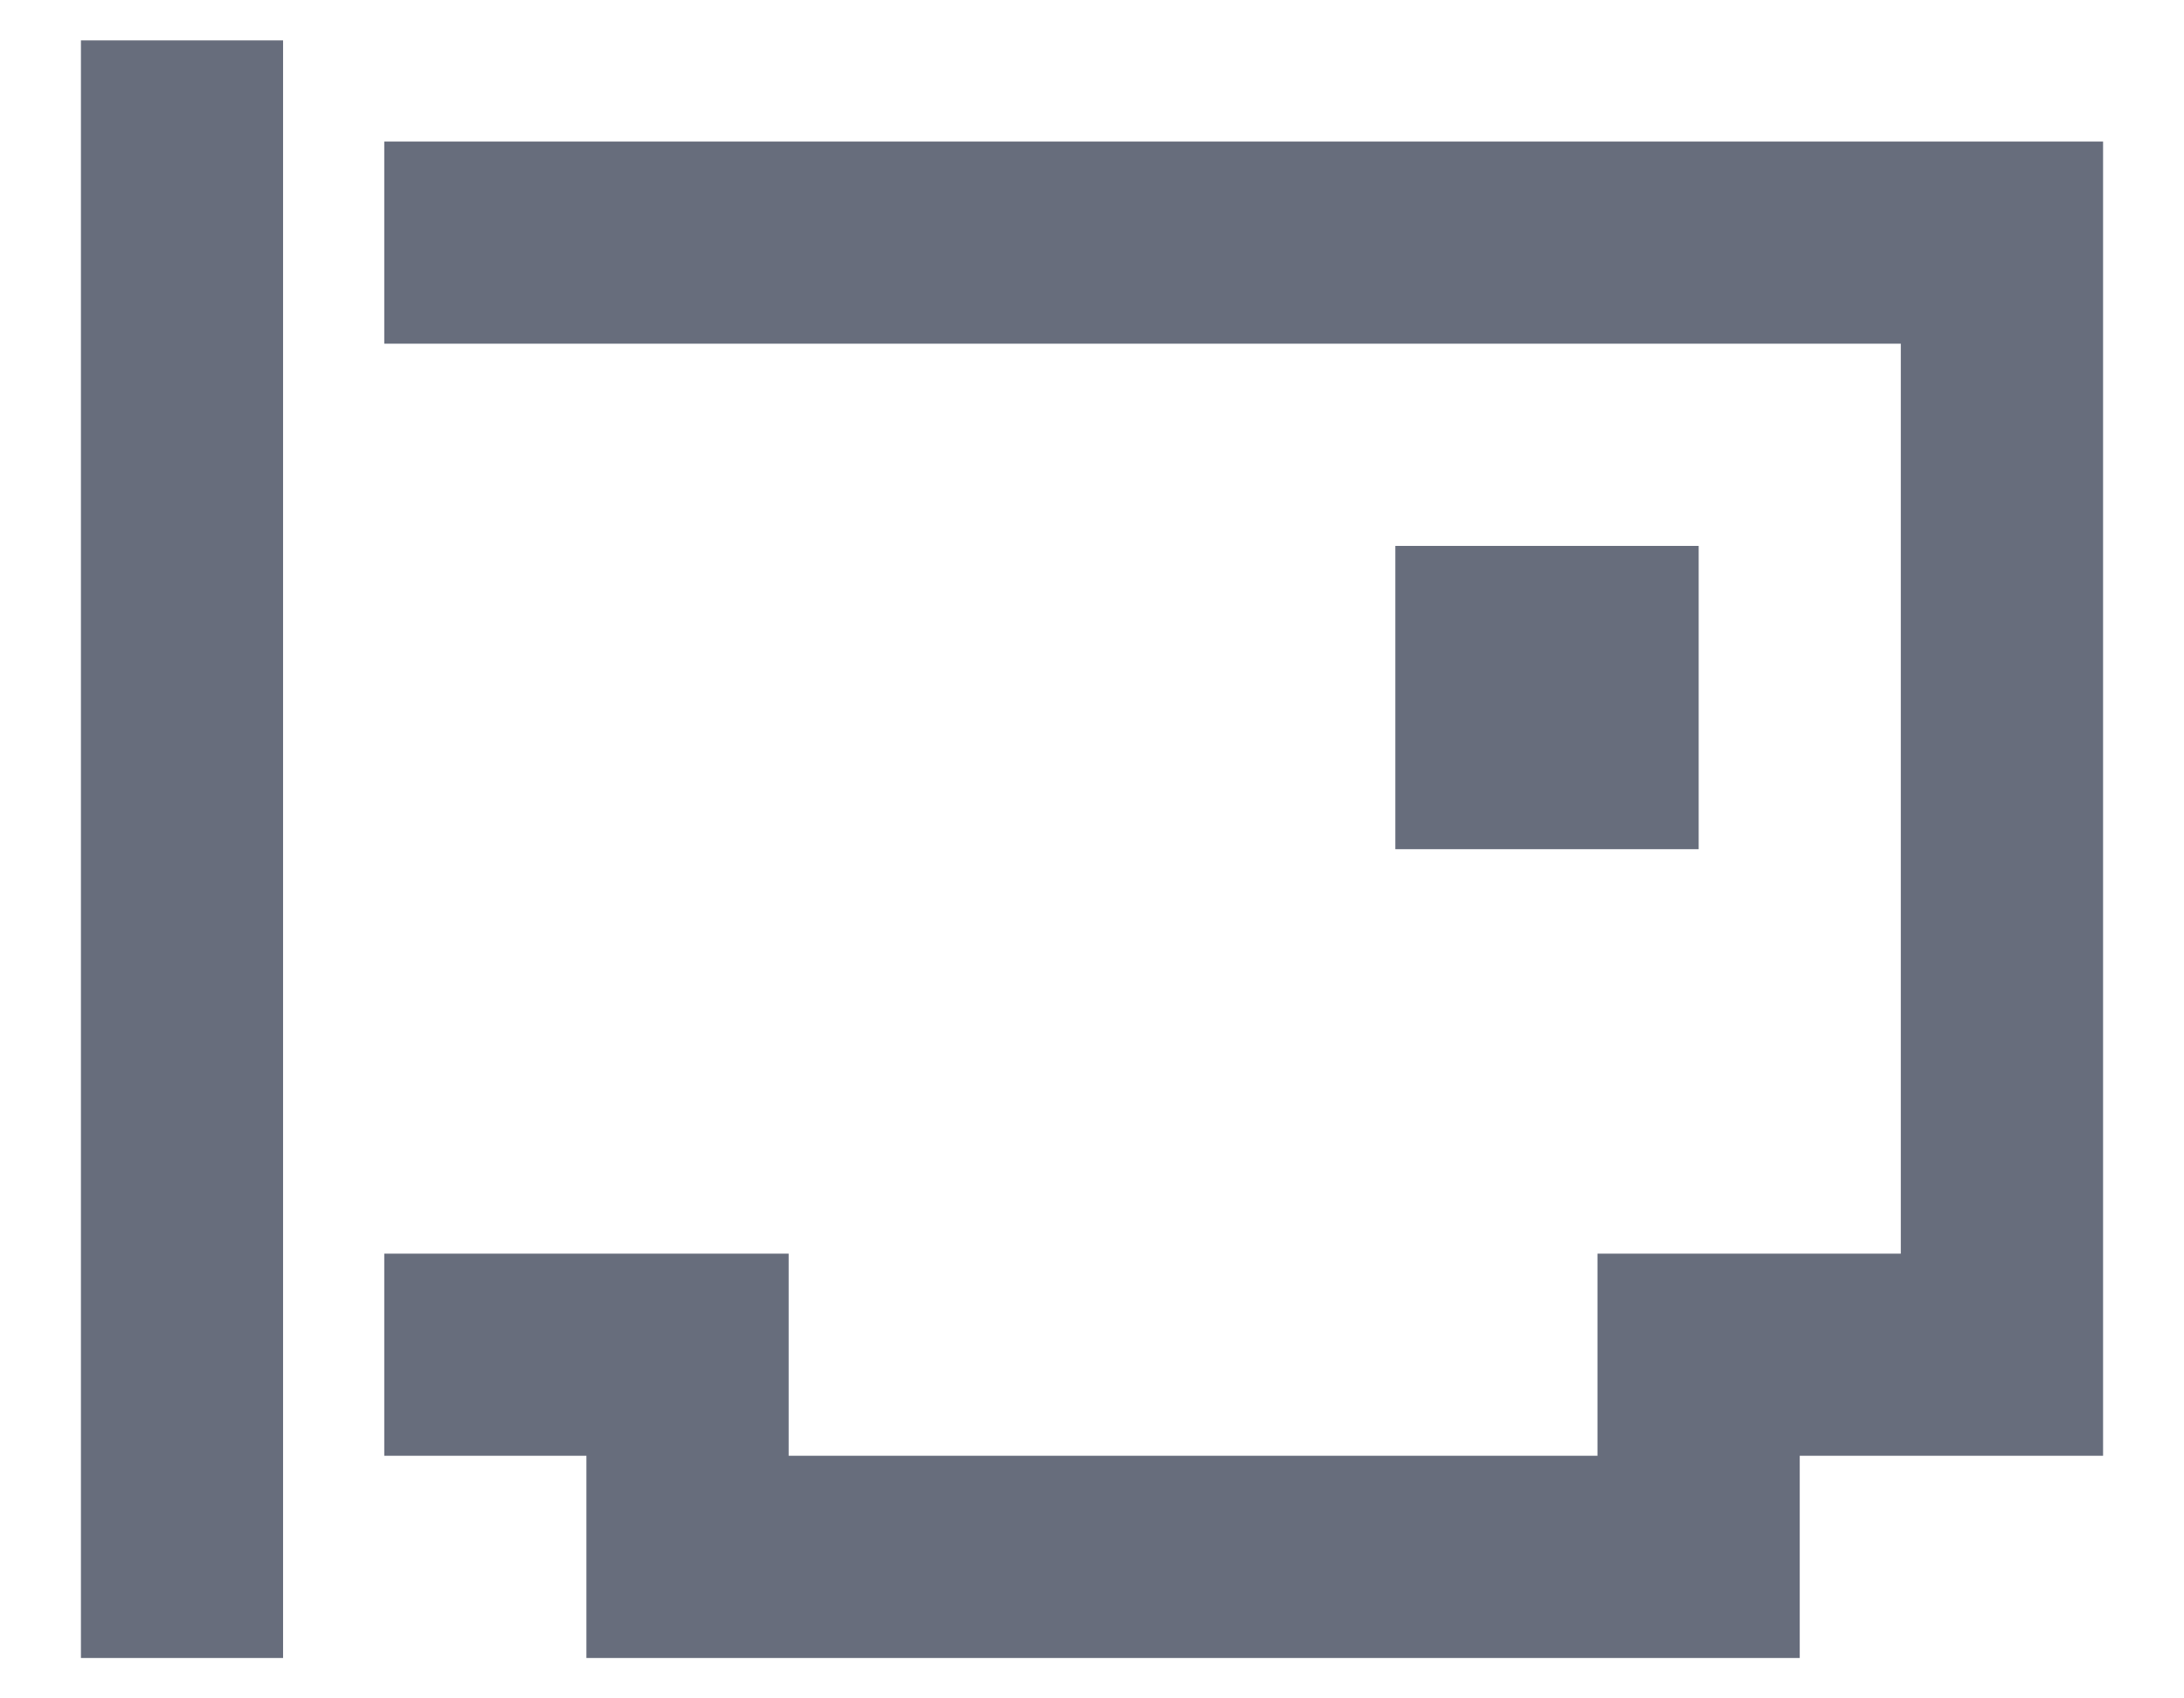 <svg width="18" height="14" viewBox="0 0 18 14" fill="none" xmlns="http://www.w3.org/2000/svg">
    <path d="M0.667 0.333H2.333V13.667H0.667V0.333Z" fill="#676D7C"/>
    <path d="M15.666 2.833H3.167V1.167H17.333V12H14.833V13.667H4.833V12H3.167V10.334H6.5V12H13.166V10.334H15.666V2.833Z"
          fill="#676D7C"/>
    <path d="M14 4.5H11.5V7H14V4.5Z" fill="#676D7C"/>
</svg>
